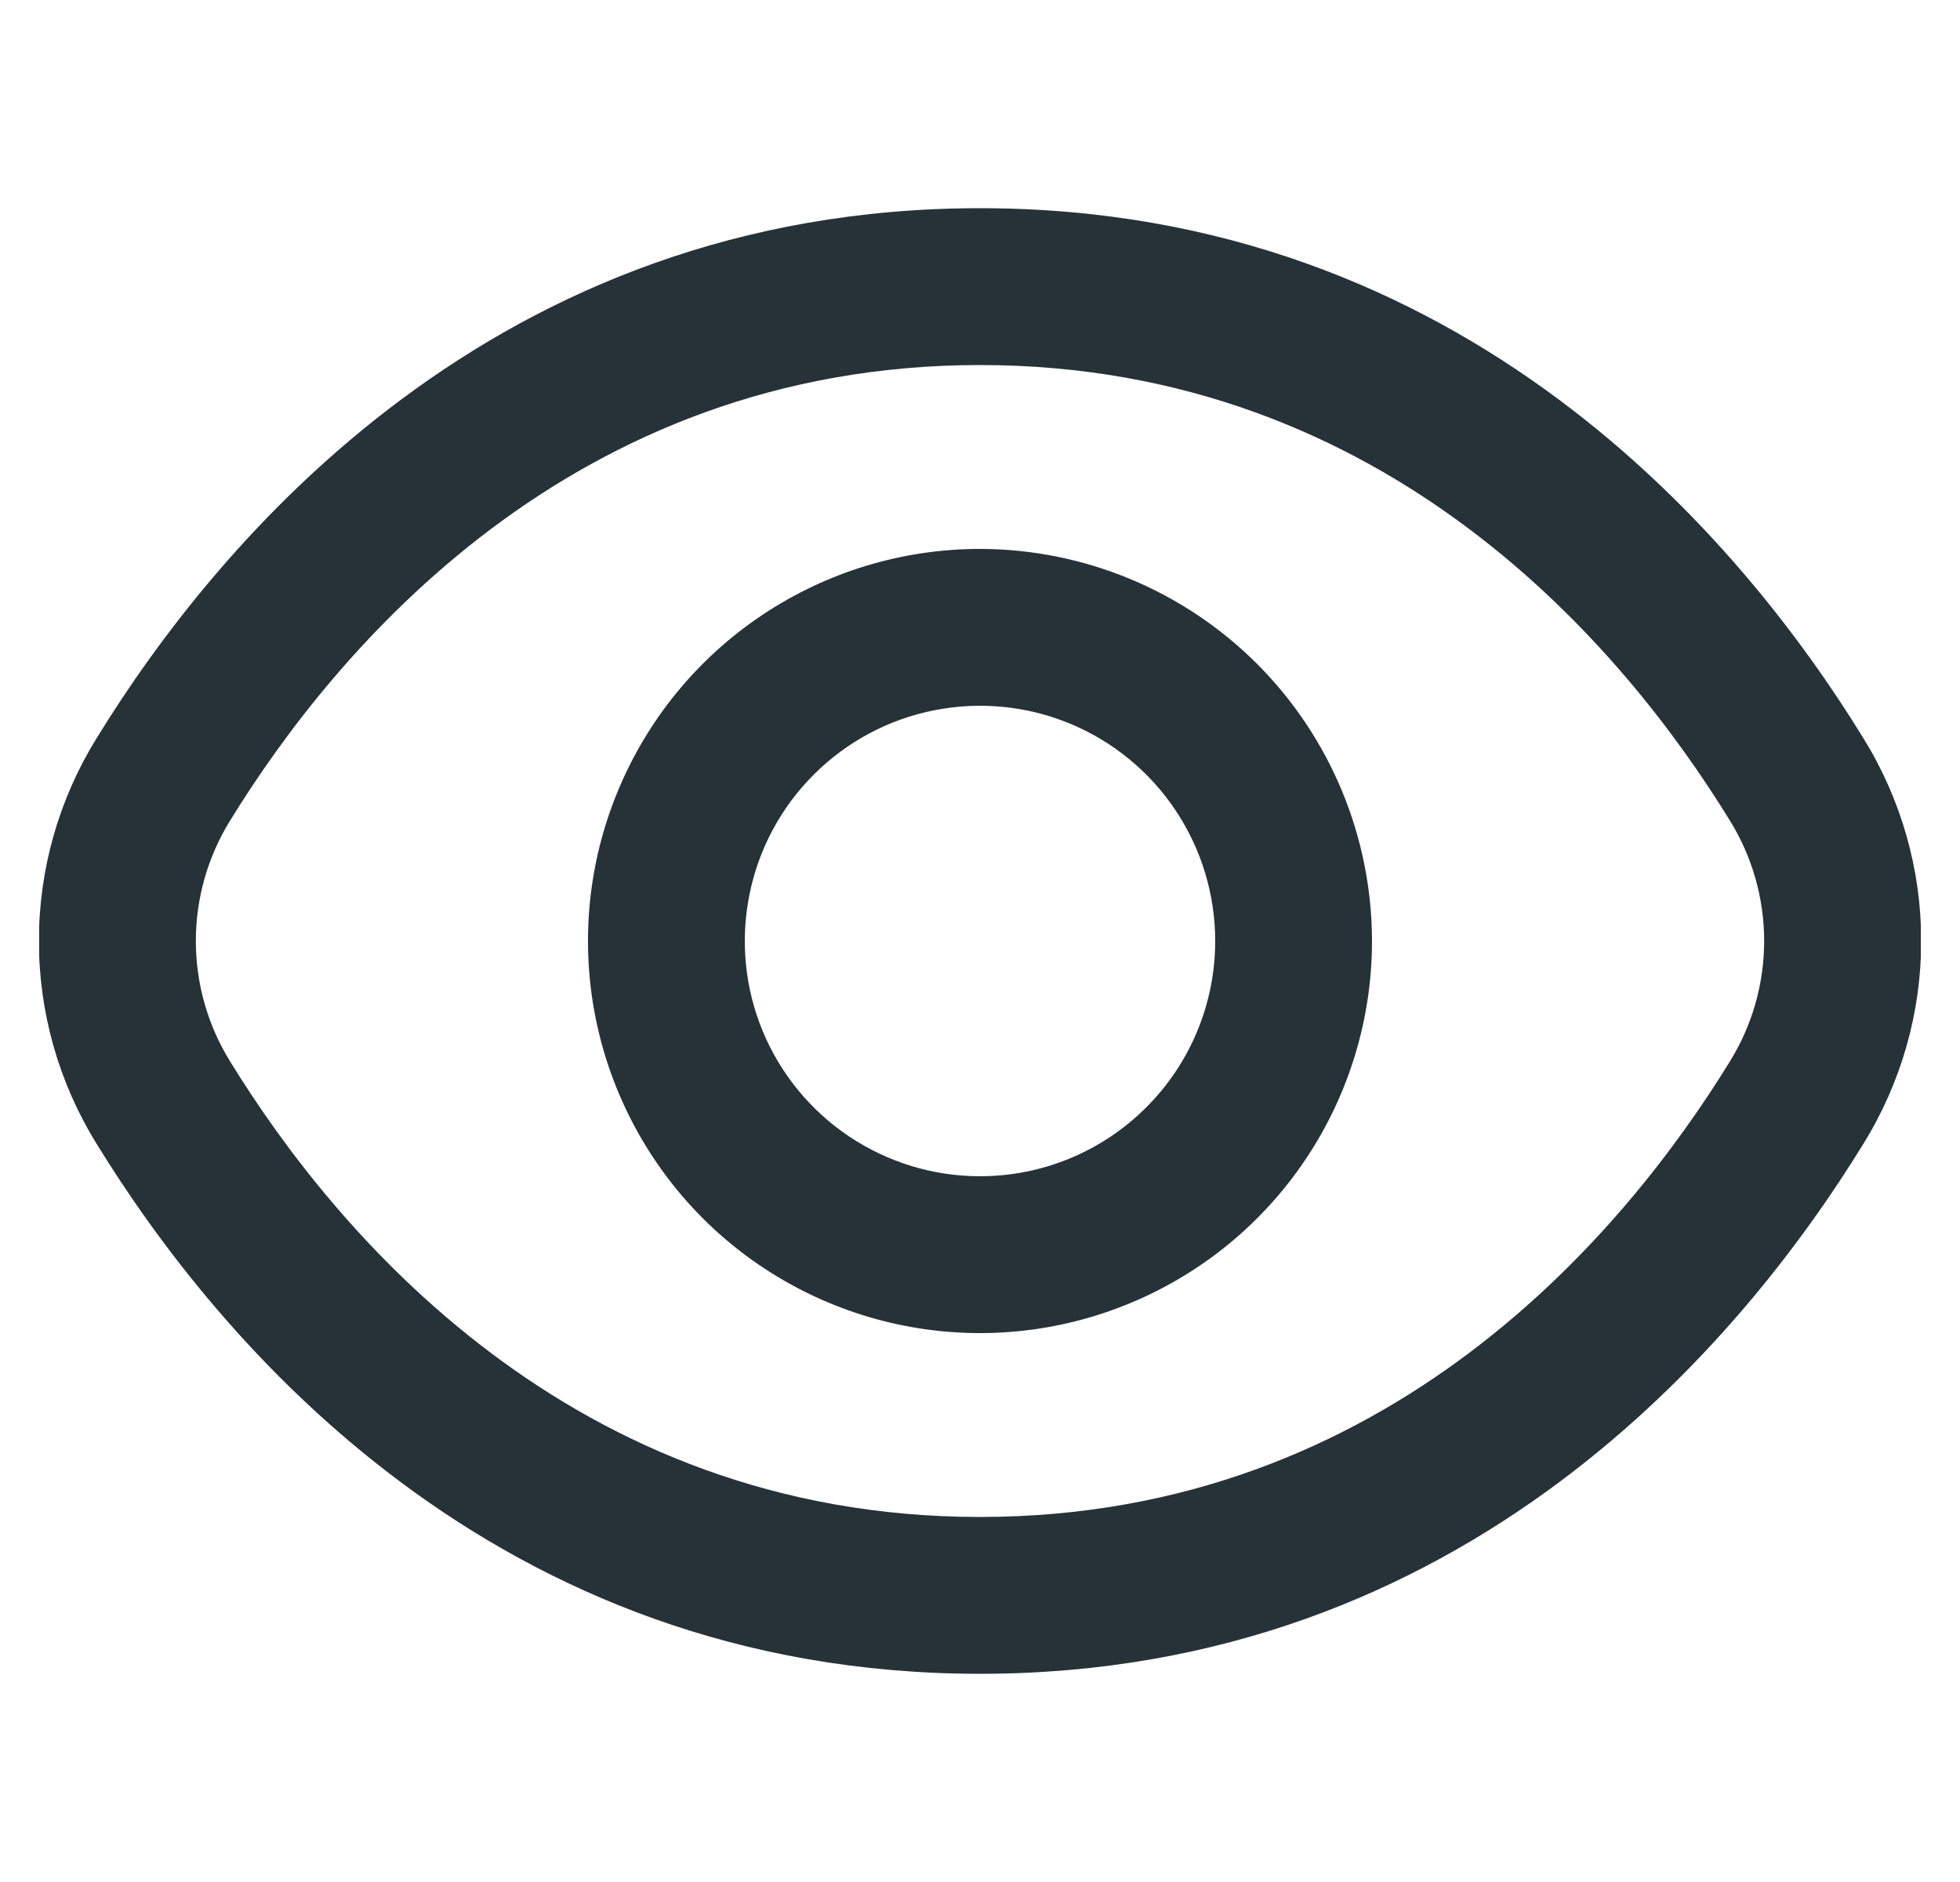 <svg width="25" height="24" viewBox="0 0 25 24" fill="none" xmlns="http://www.w3.org/2000/svg">
<g clip-path="url(#clip0_19_135)">
<path d="M23.771 9.419C22.22 6.893 18.692 2.655 12.5 2.655C6.308 2.655 2.78 6.893 1.229 9.419C0.75 10.194 0.496 11.088 0.496 12C0.496 12.912 0.75 13.806 1.229 14.581C2.78 17.107 6.308 21.345 12.5 21.345C18.692 21.345 22.22 17.107 23.771 14.581C24.25 13.806 24.505 12.912 24.505 12C24.505 11.088 24.25 10.194 23.771 9.419ZM22.066 13.534C20.734 15.7 17.719 19.345 12.5 19.345C7.281 19.345 4.266 15.7 2.934 13.534C2.649 13.073 2.498 12.542 2.498 12C2.498 11.458 2.649 10.927 2.934 10.466C4.266 8.3 7.281 4.655 12.5 4.655C17.719 4.655 20.734 8.296 22.066 10.466C22.351 10.927 22.502 11.458 22.502 12C22.502 12.542 22.351 13.073 22.066 13.534Z" fill="#263238"/>
<path d="M12.5 7C11.511 7 10.544 7.293 9.722 7.843C8.9 8.392 8.259 9.173 7.881 10.087C7.502 11 7.403 12.005 7.596 12.976C7.789 13.945 8.265 14.836 8.964 15.536C9.664 16.235 10.555 16.711 11.525 16.904C12.495 17.097 13.5 16.998 14.413 16.619C15.327 16.241 16.108 15.6 16.657 14.778C17.207 13.956 17.5 12.989 17.5 12C17.498 10.674 16.971 9.404 16.034 8.466C15.096 7.529 13.826 7.002 12.5 7ZM12.5 15C11.907 15 11.327 14.824 10.833 14.494C10.34 14.165 9.955 13.696 9.728 13.148C9.501 12.6 9.442 11.997 9.558 11.415C9.673 10.833 9.959 10.298 10.379 9.879C10.798 9.459 11.333 9.173 11.915 9.058C12.497 8.942 13.1 9.001 13.648 9.228C14.196 9.455 14.665 9.84 14.994 10.333C15.324 10.827 15.5 11.407 15.5 12C15.5 12.796 15.184 13.559 14.621 14.121C14.059 14.684 13.296 15 12.5 15Z" fill="#263238"/>
</g>
<defs>
<clipPath id="clip0_19_135">
<rect width="24" height="24" fill="white" transform="translate(0.5)"/>
</clipPath>
</defs>
</svg>
